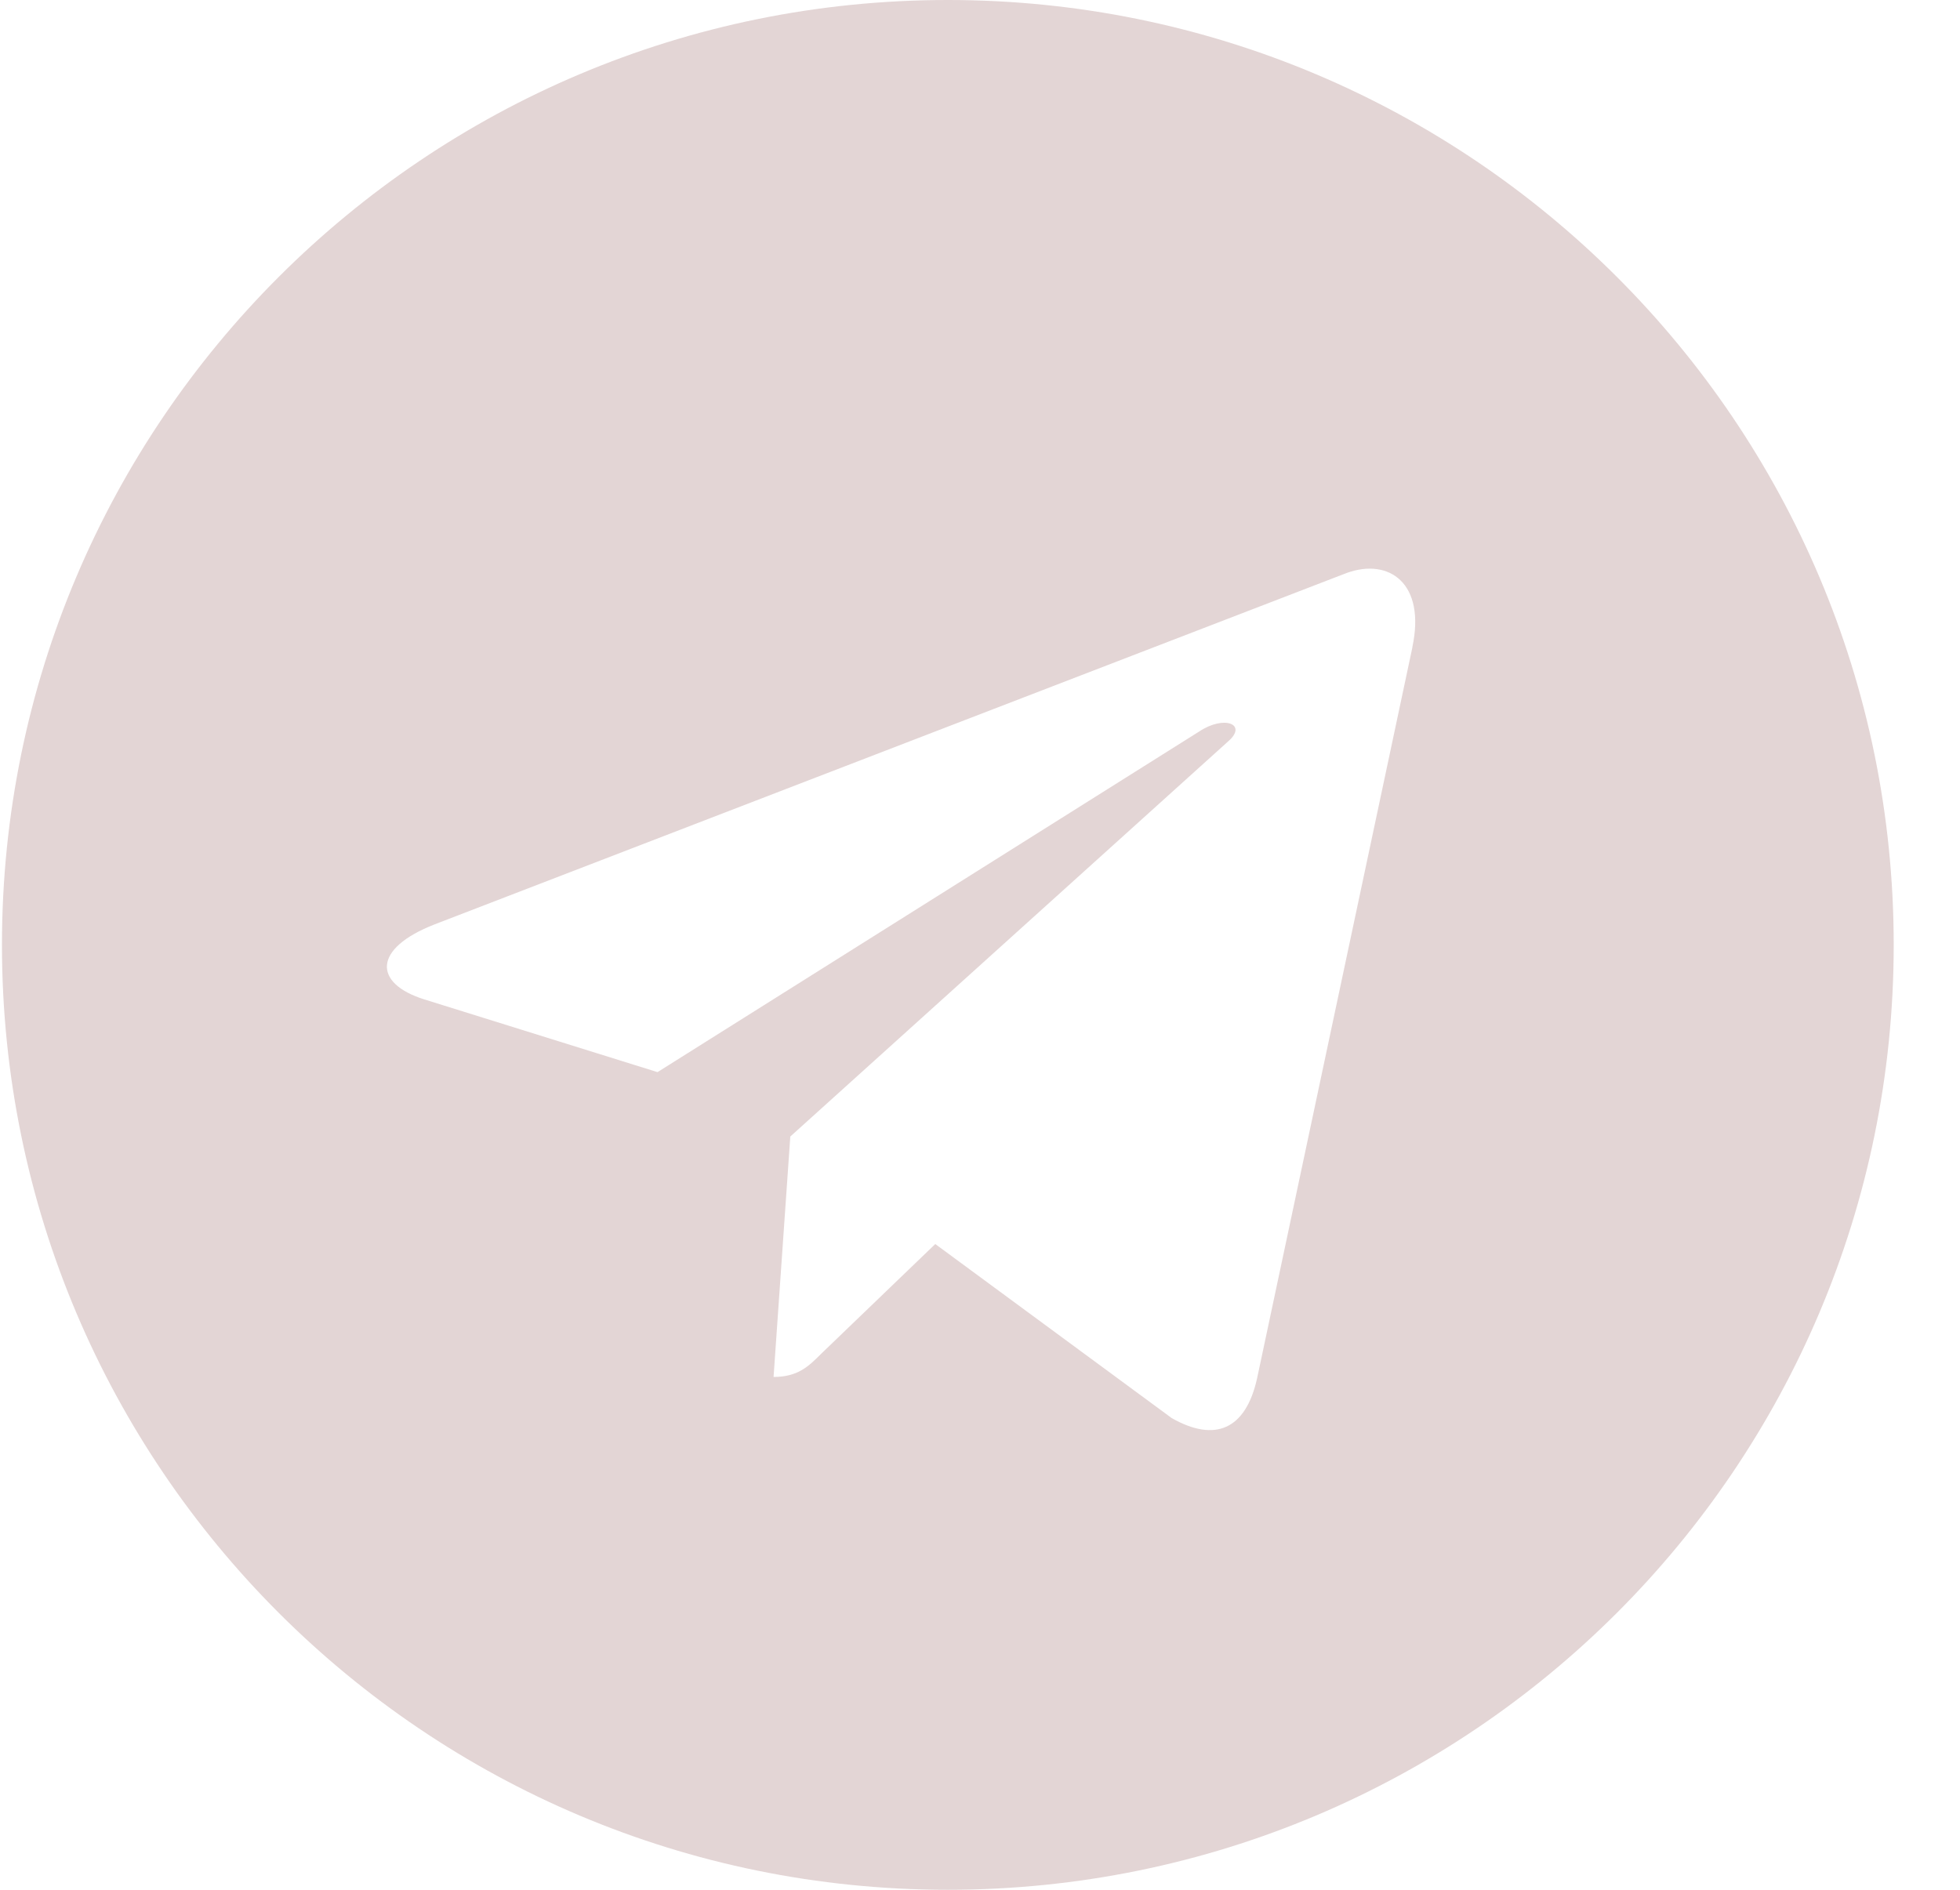 <svg width="28" height="27" viewBox="0 0 28 27" fill="none" xmlns="http://www.w3.org/2000/svg">
<path d="M13.54 0C6.075 0 0.028 6.043 0.028 13.5C0.028 20.957 6.076 27 13.54 27C21.005 27 27.053 20.957 27.053 13.5C27.053 6.043 21.005 0 13.54 0ZM20.177 9.249L17.959 19.69C17.796 20.43 17.354 20.61 16.739 20.261L13.361 17.774L11.731 19.342C11.552 19.521 11.399 19.673 11.051 19.673L11.29 16.238L17.55 10.588C17.823 10.348 17.49 10.212 17.13 10.452L9.393 15.318L6.059 14.278C5.334 14.05 5.318 13.554 6.211 13.206L19.239 8.186C19.844 7.968 20.372 8.333 20.176 9.248L20.177 9.249Z" fill="#E3D5D5"/>
</svg>

